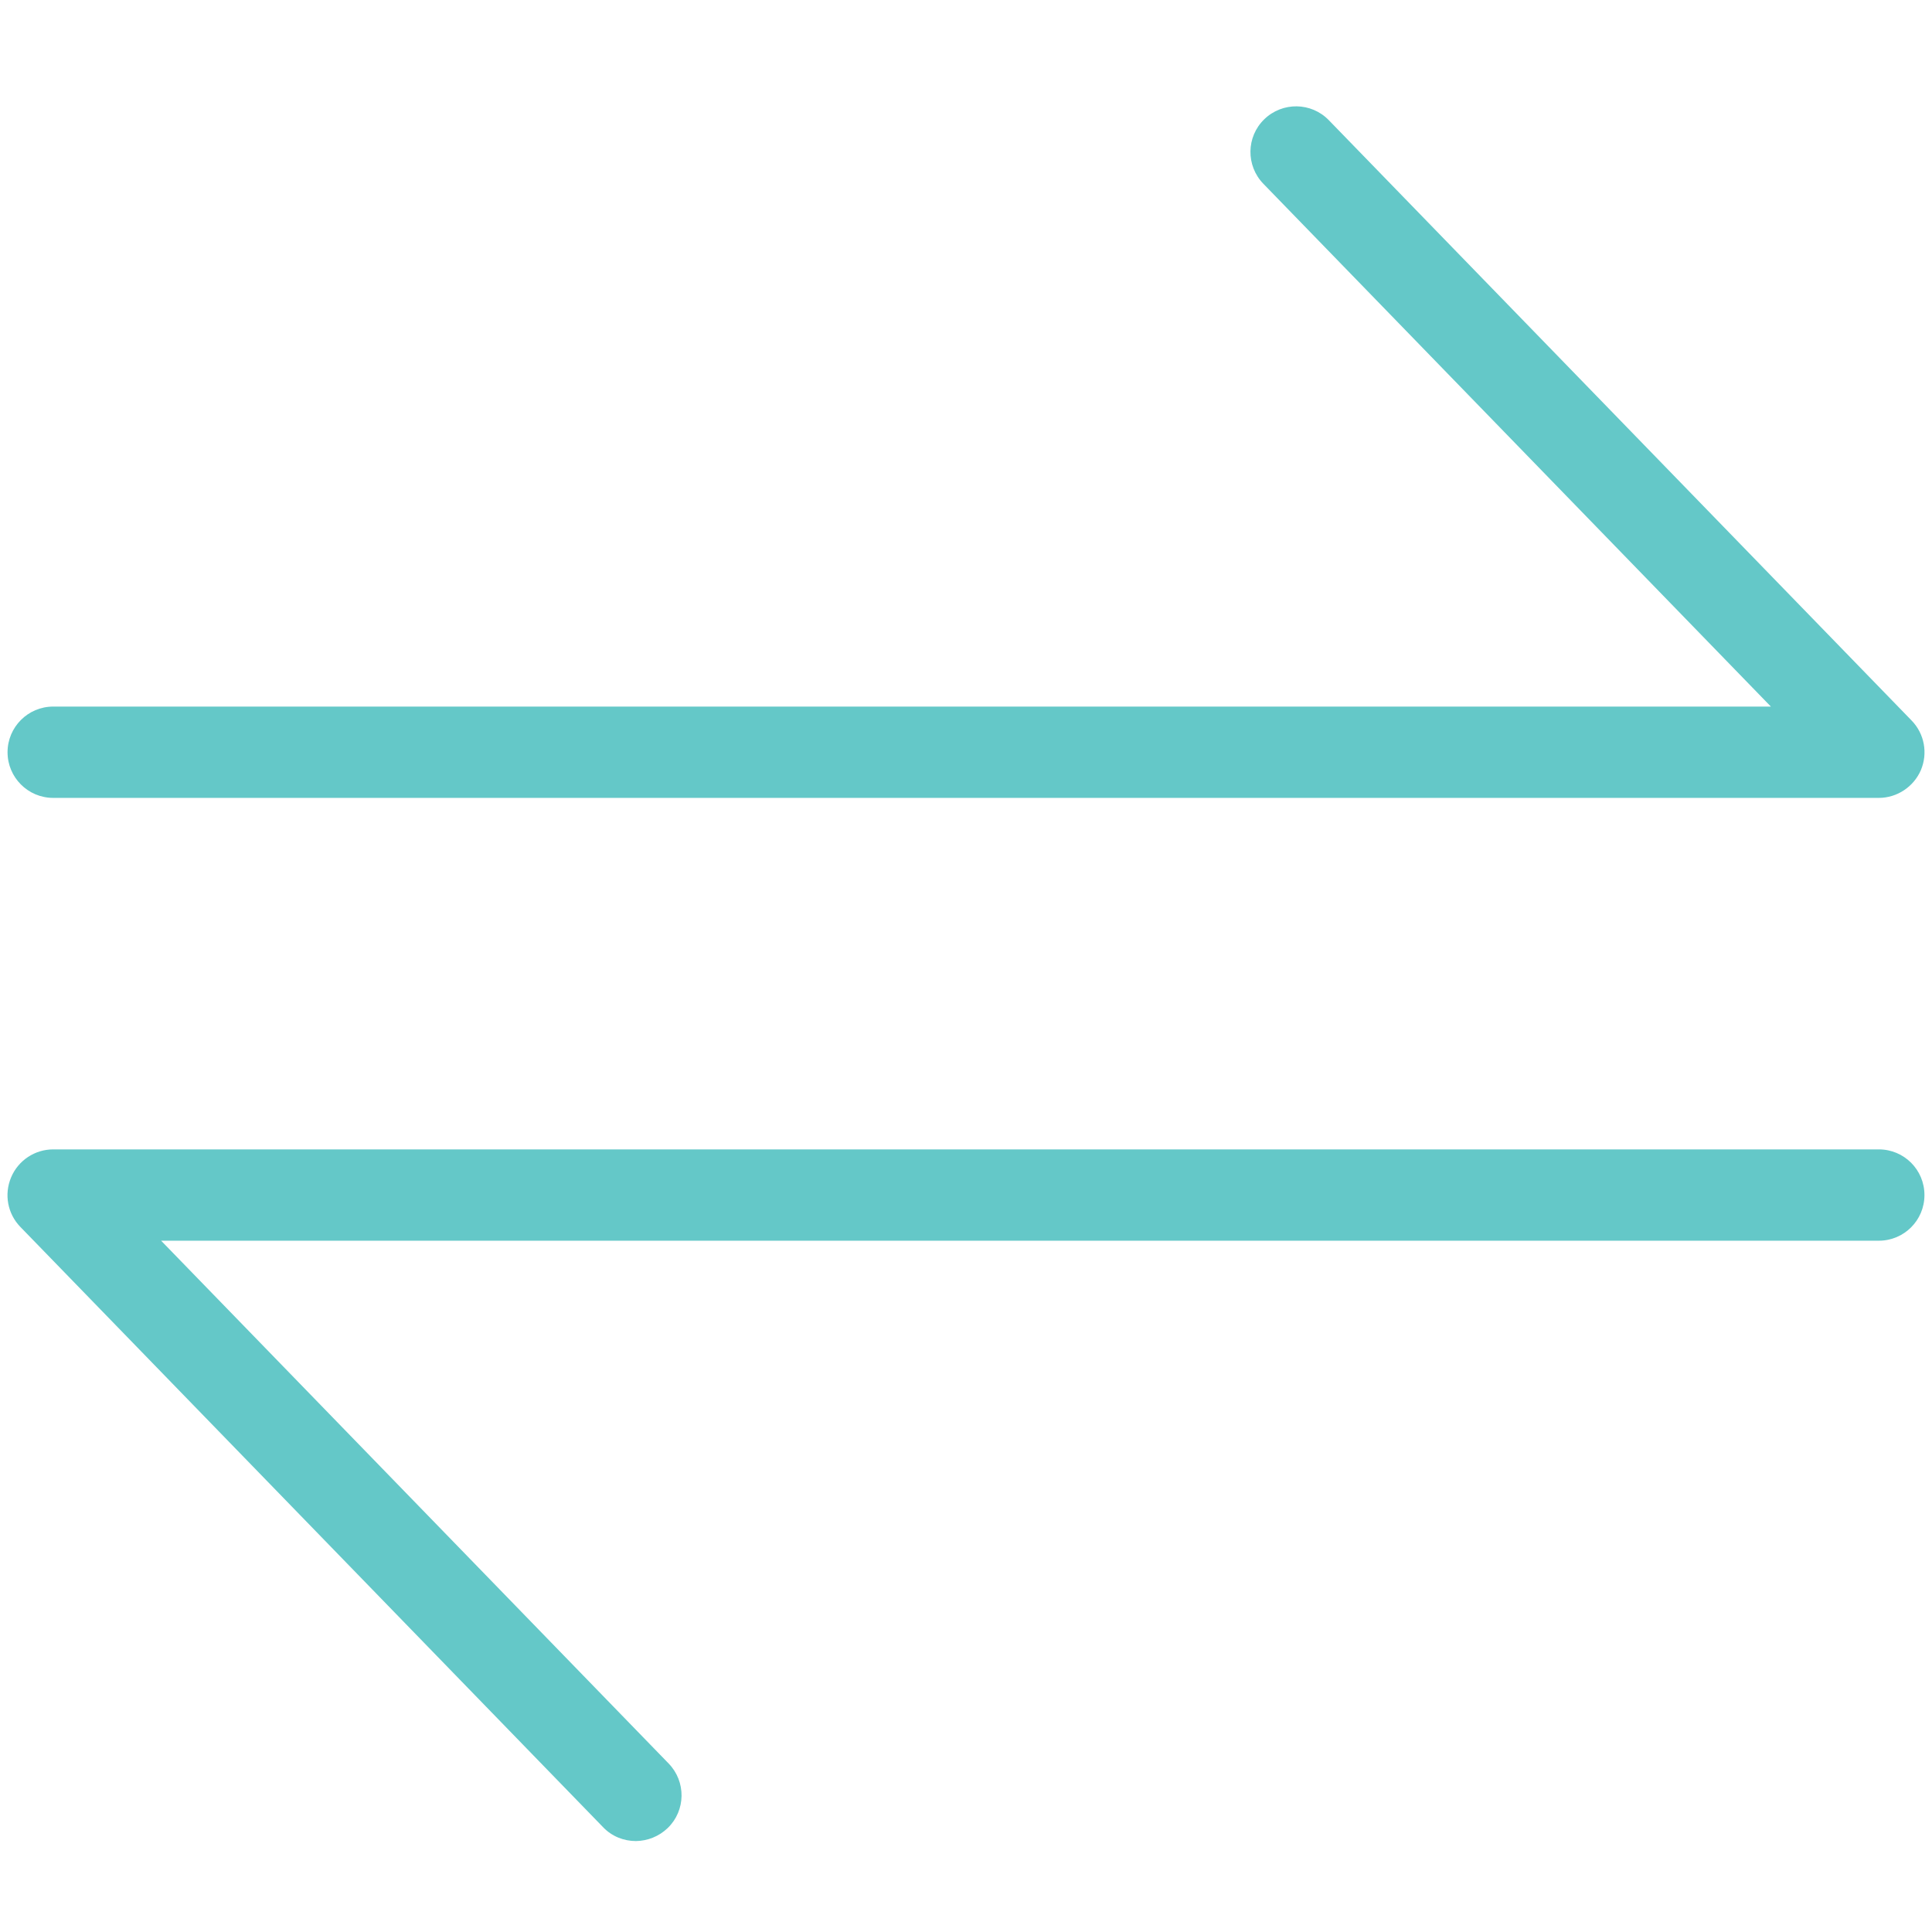<svg t="1681375699324" class="icon" viewBox="0 0 1024 1024" version="1.1" xmlns="http://www.w3.org/2000/svg" p-id="2835" width="16" height="16"><path d="M995.8 422.9H28.2C14.8 422.9 4 412 4 398.7s10.8-24.2 24.2-24.2h910.4l-269-277.1c-9.3-9.6-9.1-24.9 0.5-34.2 9.6-9.3 24.9-9.1 34.2 0.5l308.9 318.2c6.8 7 8.7 17.3 4.9 26.3-3.8 8.8-12.6 14.7-22.3 14.7z m-641.9 546c9.6-9.3 9.8-24.6 0.5-34.2l-269-277.1h910.4c13.4 0 24.2-10.8 24.2-24.2 0-13.4-10.8-24.2-24.2-24.2H28.2c-9.7 0-18.5 5.8-22.3 14.8-3.8 9-1.9 19.3 4.9 26.3l308.9 318.2c4.7 4.9 11 7.3 17.4 7.3 6.1-0.1 12.1-2.4 16.8-6.9z" fill="#64C8C8" p-id="2836"></path></svg>